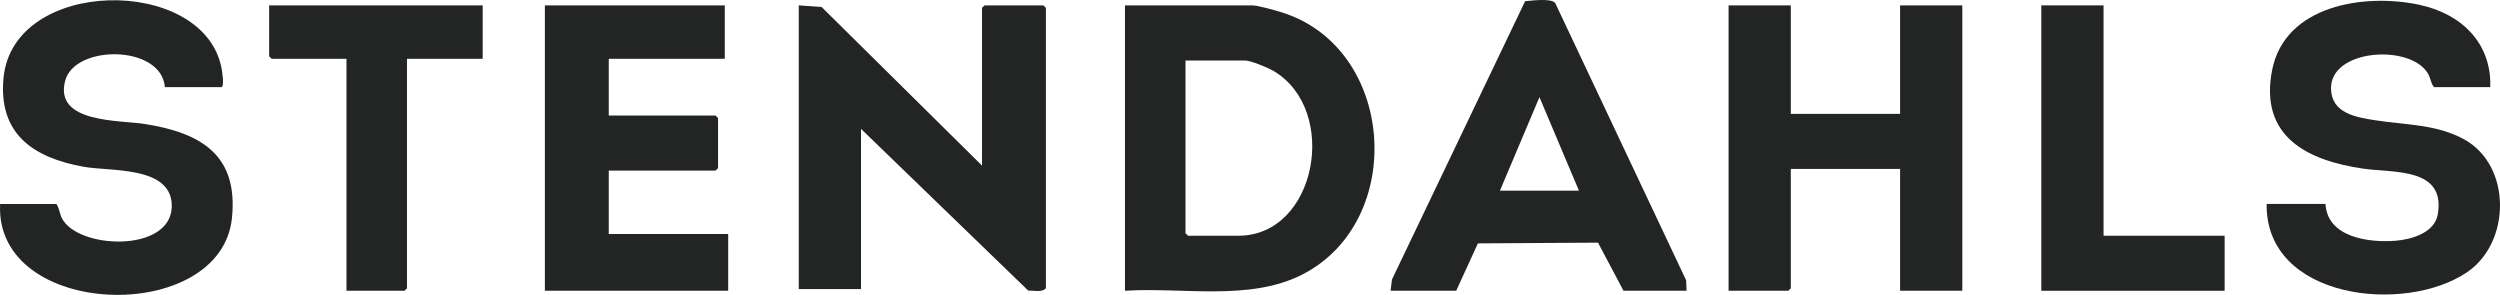 <svg width="195" height="23" viewBox="0 0 195 23" fill="none" xmlns="http://www.w3.org/2000/svg">
<g id="Stendahls">
<path d="M76.598 12.917V0.615L76.795 0.419H81.385L81.582 0.615V22.483C81.25 22.839 80.648 22.639 80.208 22.674L67.158 10.051V22.549H62.304V0.419L64.082 0.543L76.598 12.917Z" fill="#232424"/>
<path d="M87.748 22.679V0.419H97.65C98.117 0.419 99.37 0.784 99.882 0.936C108.85 3.641 109.78 17.187 101.607 21.399C97.498 23.517 92.225 22.389 87.748 22.679ZM92.468 4.716V18.19L92.665 18.386H96.599C102.707 18.386 104.49 8.567 99.325 5.527C98.908 5.282 97.556 4.72 97.12 4.72H92.463L92.468 4.716Z" fill="#232424"/>
<path d="M139.683 0.419V8.883H148.207V0.419H153.061V22.679H148.207V13.176H139.683V22.487L139.486 22.679H134.829V0.419H139.683Z" fill="#232424"/>
<path d="M12.861 6.797C12.592 3.476 5.833 3.454 5.083 6.298C4.203 9.628 9.327 9.351 11.339 9.677C15.713 10.381 18.591 12.106 18.093 17C17.235 25.411 -0.449 24.916 0.009 15.912H4.401C4.684 16.34 4.621 16.733 4.935 17.205C6.471 19.514 13.665 19.648 13.391 15.85C13.18 12.953 8.599 13.376 6.538 13.011C2.586 12.302 -0.135 10.452 0.274 6.084C1.01 -1.783 15.771 -1.921 17.262 5.228C17.316 5.487 17.541 6.797 17.253 6.797H12.861Z" fill="#232424"/>
<path d="M194.241 6.797H189.849C189.588 6.472 189.597 6.088 189.368 5.714C187.963 3.41 181.707 3.824 181.82 6.958C181.887 8.848 183.773 9.146 185.277 9.382C187.613 9.748 190.029 9.681 192.184 10.858C195.925 12.904 195.862 18.895 192.449 21.221C187.581 24.542 176.691 23.338 176.799 15.908H181.388C181.537 18.52 184.756 18.939 186.836 18.779C188.093 18.68 189.894 18.168 190.145 16.724C190.774 13.051 186.732 13.497 184.357 13.158C179.915 12.52 176.215 10.617 177.226 5.464C178.222 0.401 184.424 -0.544 188.713 0.374C191.978 1.074 194.349 3.338 194.241 6.797Z" fill="#232424"/>
<path d="M131.551 22.679H126.633L124.644 18.926L115.276 18.984L113.583 22.679H108.468L108.572 21.805L118.959 0.093C119.489 0.049 120.997 -0.156 121.307 0.236L131.519 21.863L131.551 22.679ZM123.157 14.87L120.077 7.577L116.996 14.87H123.162H123.157Z" fill="#232424"/>
<path d="M56.533 0.419V4.586H47.484V9.012H55.81L56.008 9.209V13.113L55.81 13.309H47.484V18.253H56.798V22.679H42.5V0.419H56.533Z" fill="#232424"/>
<path d="M37.65 0.419V4.586H31.745V22.487L31.552 22.679H27.025V4.586H21.187L20.994 4.39V0.419H37.65Z" fill="#232424"/>
<path d="M164.077 0.419V18.386H173.521V22.679H159.222V0.419H164.077Z" fill="#232424"/>
</g>
</svg>
